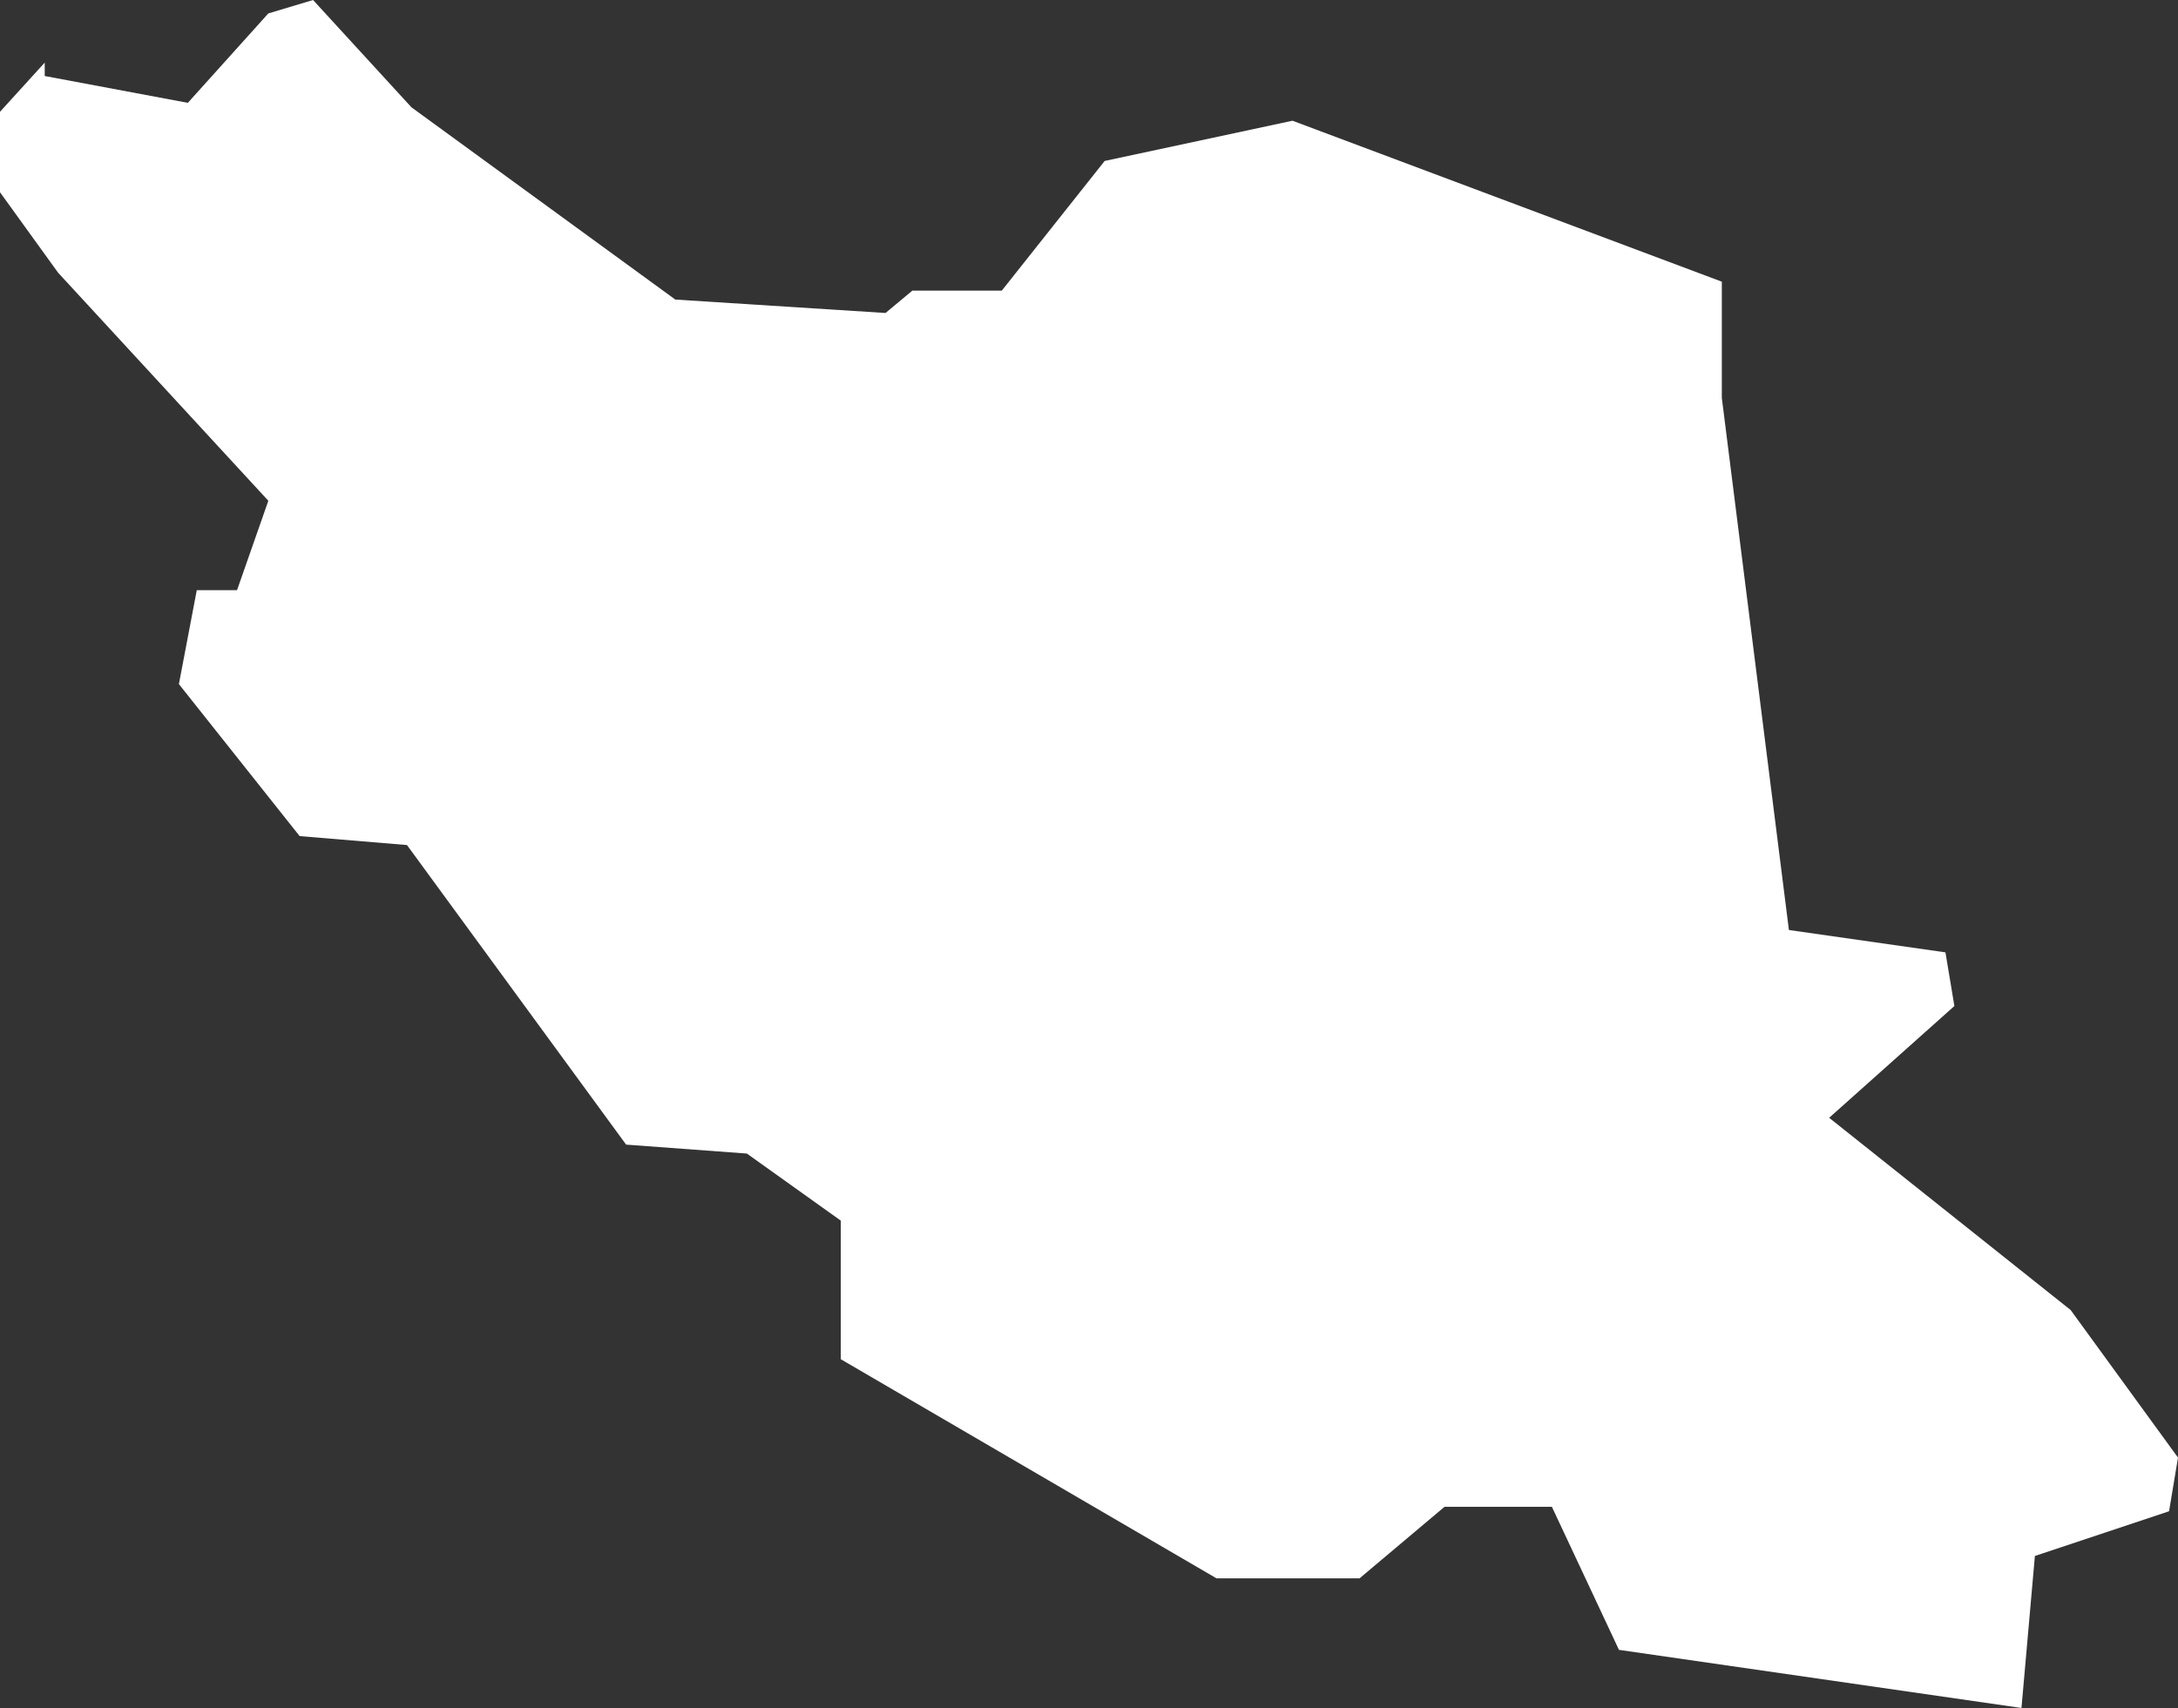 <svg xmlns="http://www.w3.org/2000/svg" width="48.7" height="38.2" viewBox="0 0 48.7 38.2">
  <rect x="0" y="0" width="48.7" height="38.2" fill="#333333" stroke="none"/>
  <title>ir</title>
  <g id="Layer_2" data-name="Layer 2">
    <g id="Layer_1-2" data-name="Layer 1">
      <path id="ir" d="M1,1.4,0,2.5V4.3L1.3,6.1,6,11.2l-.7,2H4.4L4,15.3l2.7,3.4,2.4.2L14,25.6l2.7.2,2.1,1.5v3.1l8.4,4.9h3.2l1.9-1.6h2.4l1.5,3.2,9,1.3.3-3.4,3-1,.2-1.2-2.4-3.3L40.9,25l2.8-2.5-.2-1.2L40,20.8,38.5,8.9V6.3L28.9,2.7l-4.2.9L22.4,6.5h-2l-.6.5-4.7-.3L9.2,2.4,7,0,6,.3l-1.8,2L1,1.7Z" style="fill: #fff"/>
    </g>
  </g>
</svg>
